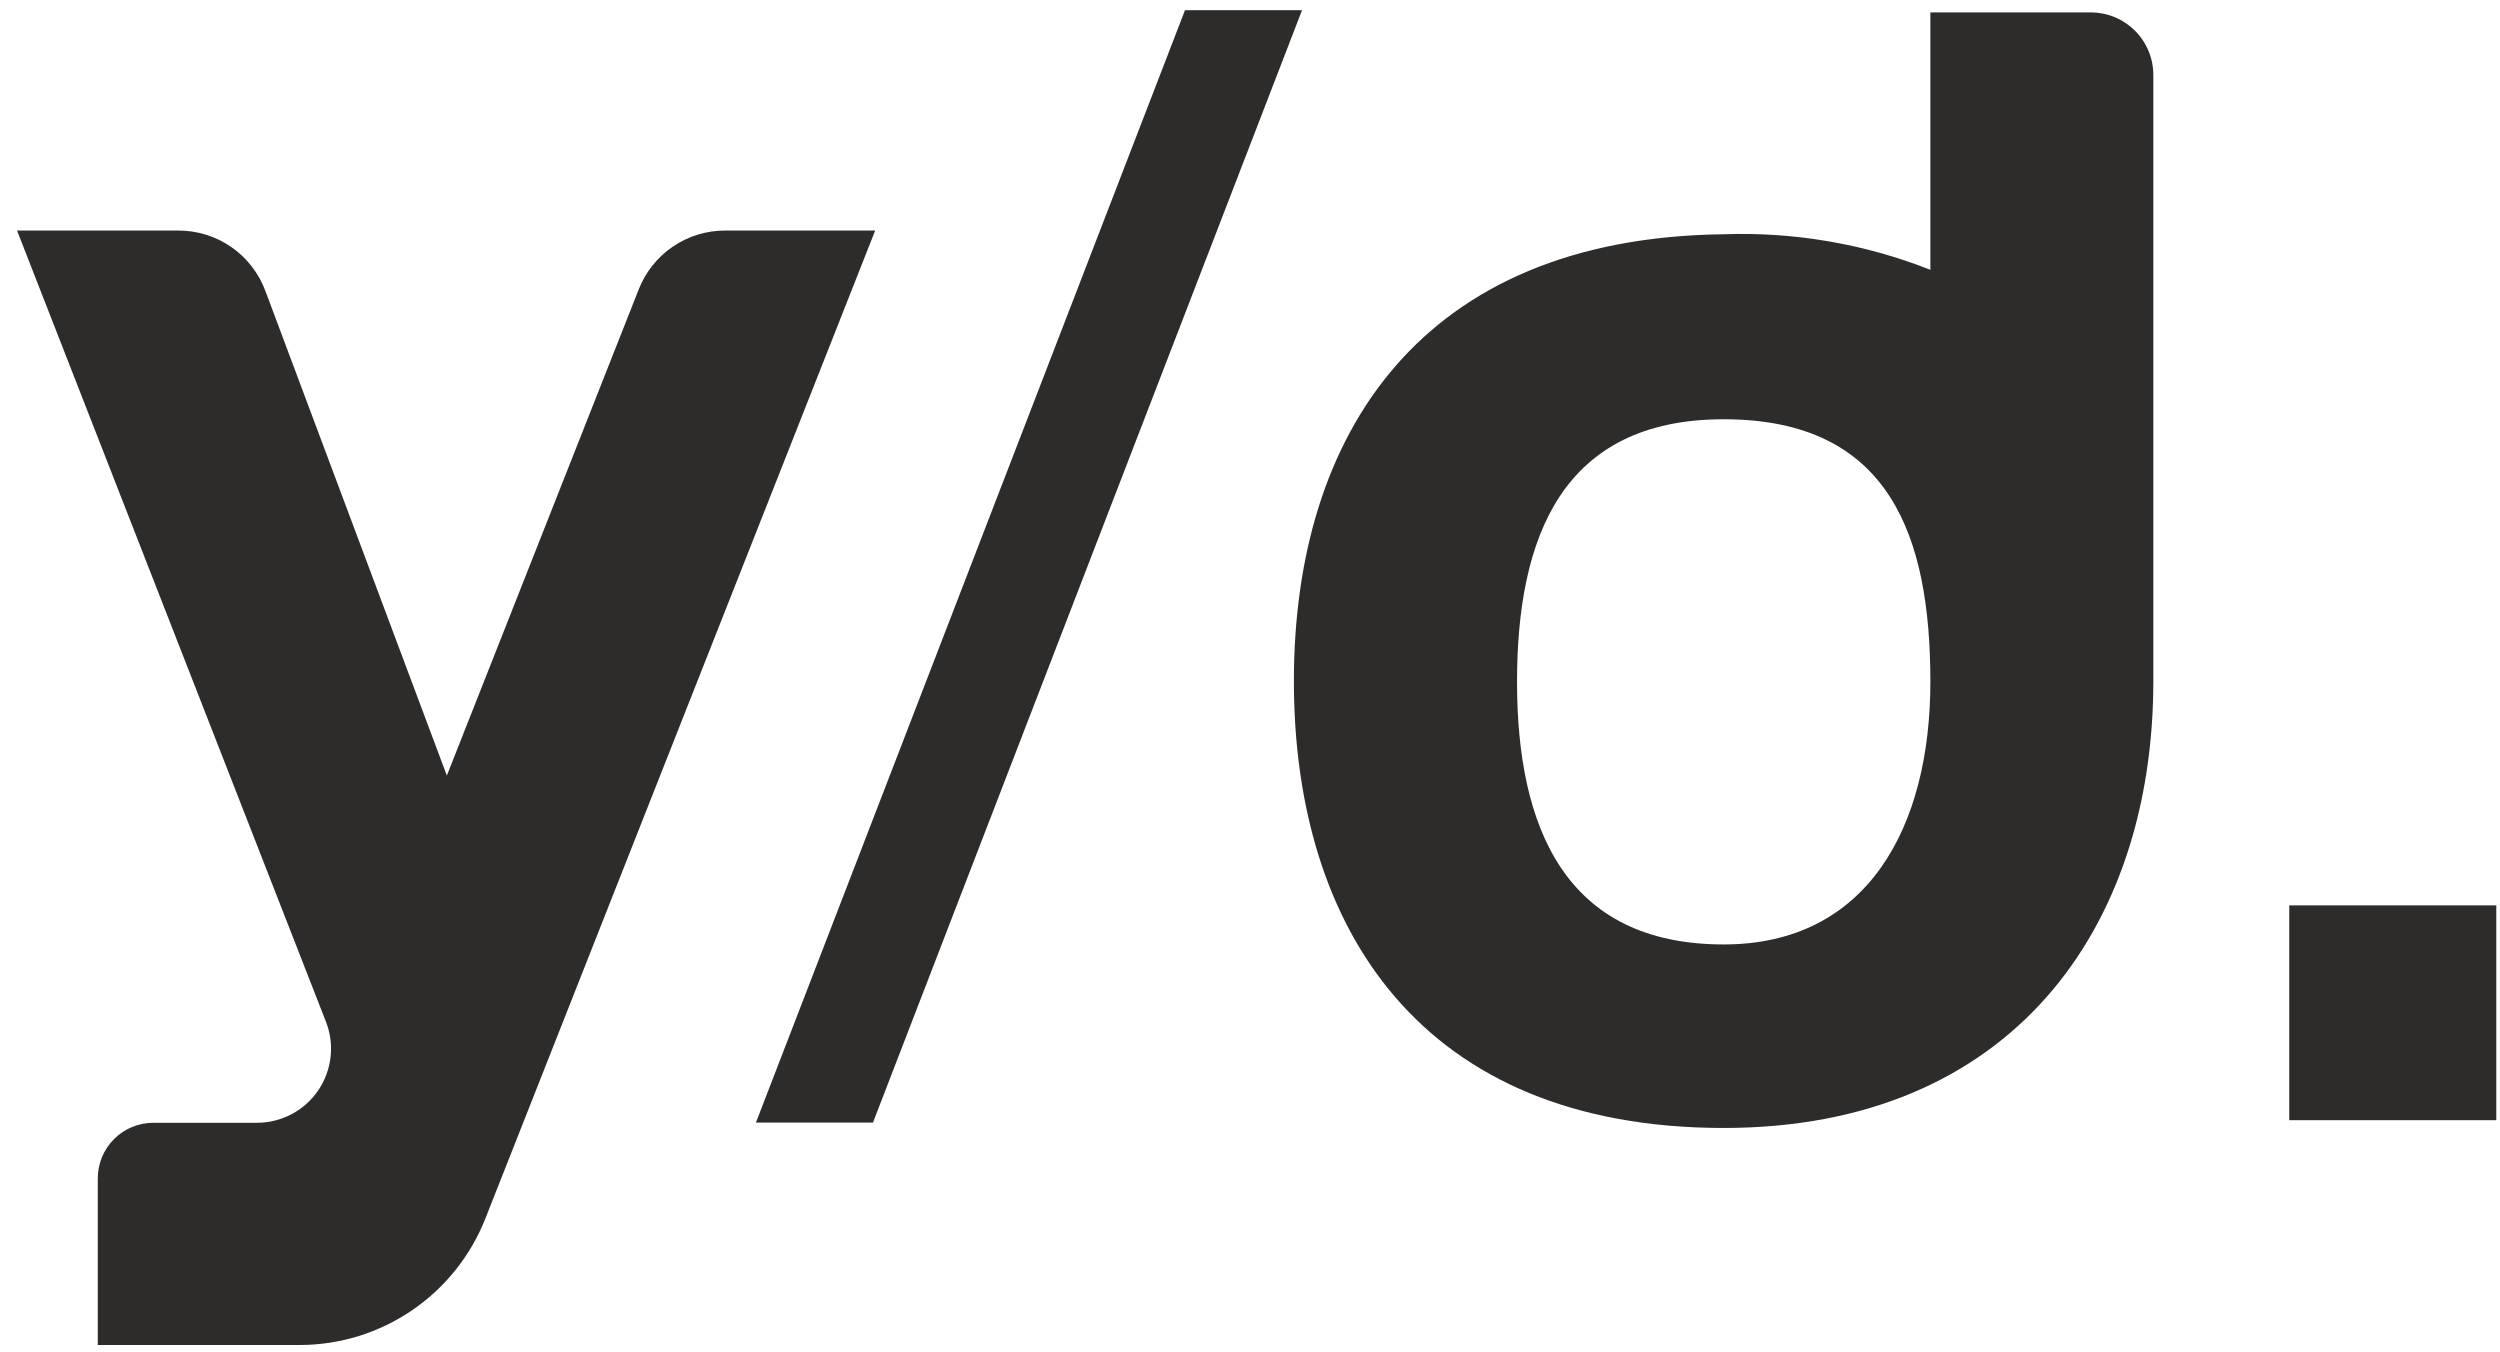 <svg width="135" height="73" viewBox="0 0 135 73" fill="none" xmlns="http://www.w3.org/2000/svg">
<path d="M40.82 60.62H47.14L70.31 0.55H63.99L40.82 60.62Z" fill="#2E2B2B"/>
<path d="M134.8 48.89H123.62V60.49H134.8V48.89Z" fill="#2E2B2B"/>
<path d="M47.26 12.45H39.16C38.152 12.447 37.166 12.75 36.333 13.317C35.499 13.885 34.857 14.691 34.49 15.63L24.13 41.88L14.33 15.71C13.974 14.751 13.333 13.925 12.492 13.341C11.652 12.759 10.653 12.447 9.63 12.45H0.92L17.6 55.17C17.838 55.776 17.924 56.431 17.851 57.078C17.778 57.725 17.548 58.344 17.182 58.882C16.815 59.42 16.323 59.861 15.747 60.165C15.172 60.47 14.531 60.629 13.88 60.63H8.28C7.484 60.63 6.721 60.946 6.159 61.509C5.596 62.071 5.28 62.834 5.28 63.63V72.63H16.21C18.369 72.623 20.476 71.968 22.259 70.75C24.041 69.532 25.418 67.808 26.21 65.8L47.26 12.45Z" fill="#2E2B2B"/>
<path d="M112.9 0.67H104.24V14.57C100.692 13.169 96.892 12.516 93.08 12.65C76.72 12.84 69.87 23.45 69.87 36.78C69.87 50.11 76.72 60.91 93.08 60.91C108.63 60.91 116.28 50.11 116.28 36.78V4.05C116.28 3.606 116.193 3.167 116.023 2.757C115.853 2.346 115.604 1.974 115.29 1.66C114.976 1.346 114.604 1.097 114.193 0.927C113.783 0.757 113.344 0.67 112.9 0.67ZM93.08 51C84.5 51 81.92 44.65 81.92 36.82C81.92 28.99 84.37 22.64 93.08 22.64C102.08 22.64 104.24 28.99 104.24 36.82C104.24 44.65 100.85 51 93.08 51Z" fill="#2E2B2B"/>
</svg>
